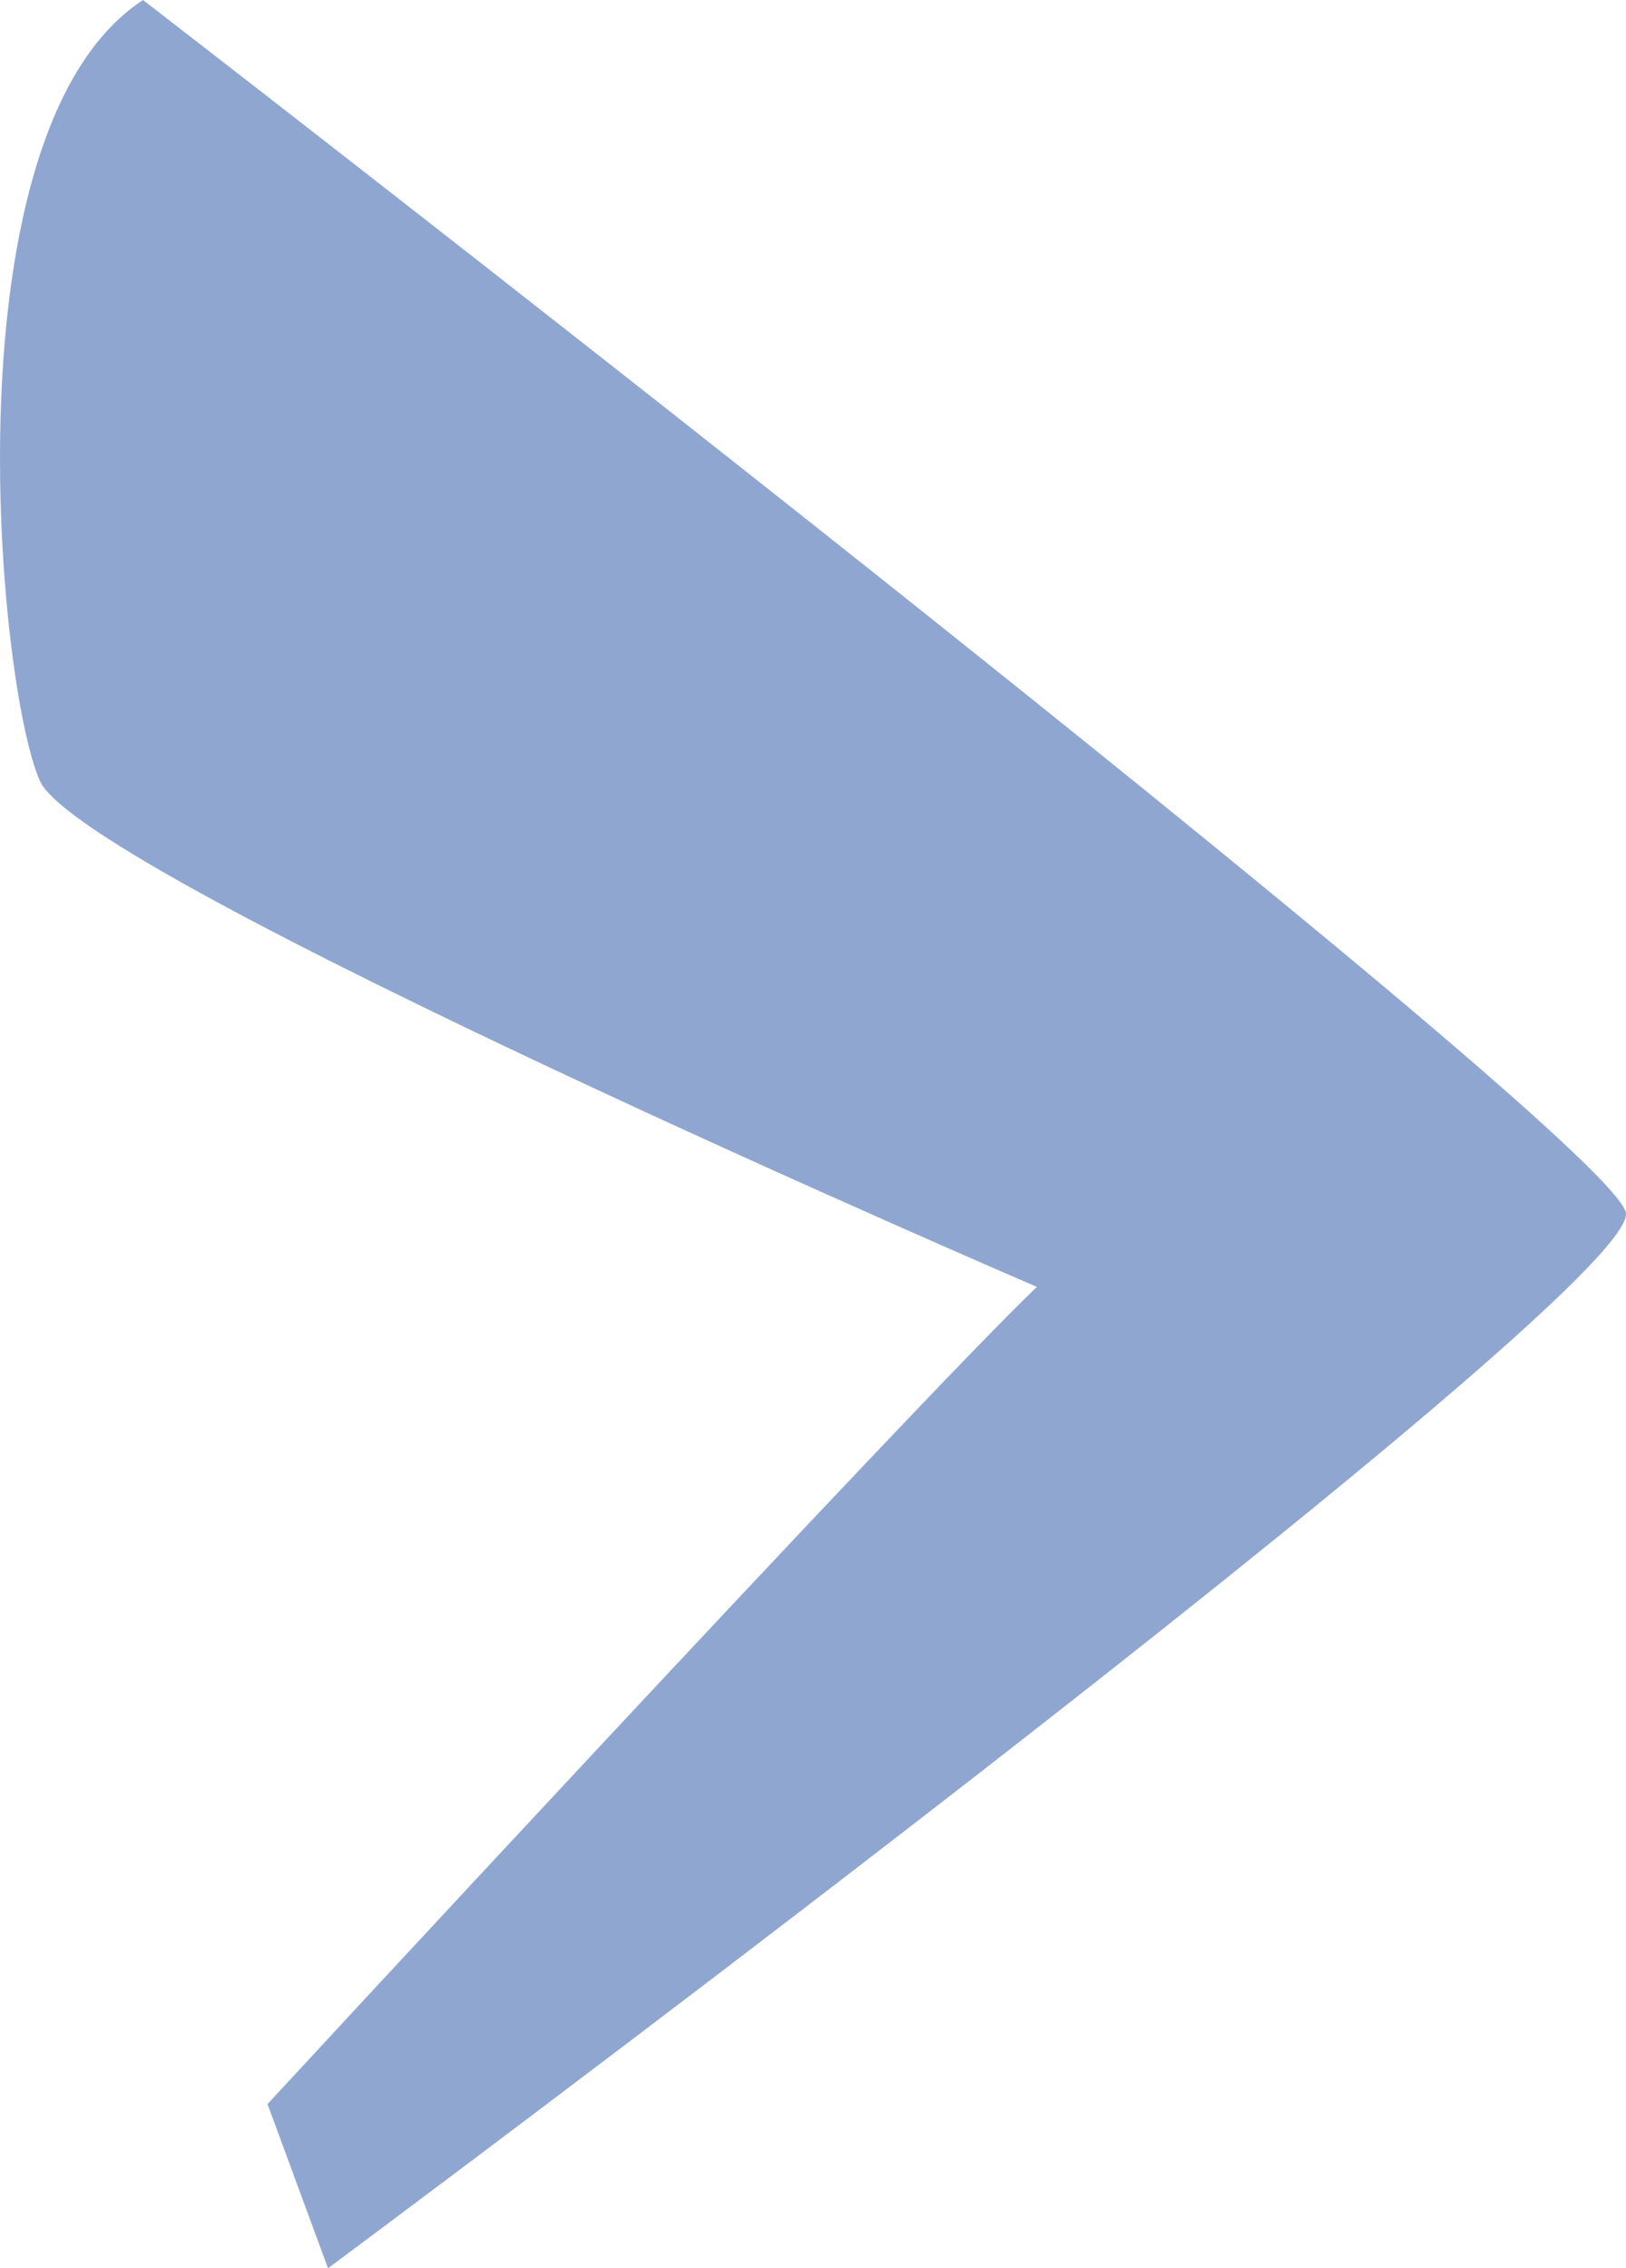<svg xmlns="http://www.w3.org/2000/svg" width="55.736" height="77.749" viewBox="0 0 55.736 77.749"><defs><style>.a{fill:#8fa6d1;}</style></defs><path class="a" d="M1021.31,381.94s50.282,38.838,50.828,41.566-44.487,36.183-44.487,36.183l-2.074-5.628s22.189-24.008,26.372-28.01c0,0-32.719-14.071-34.175-17.345S1014.5,386.389,1021.31,381.94Z" transform="translate(-1016.407 -381.94)"/></svg>